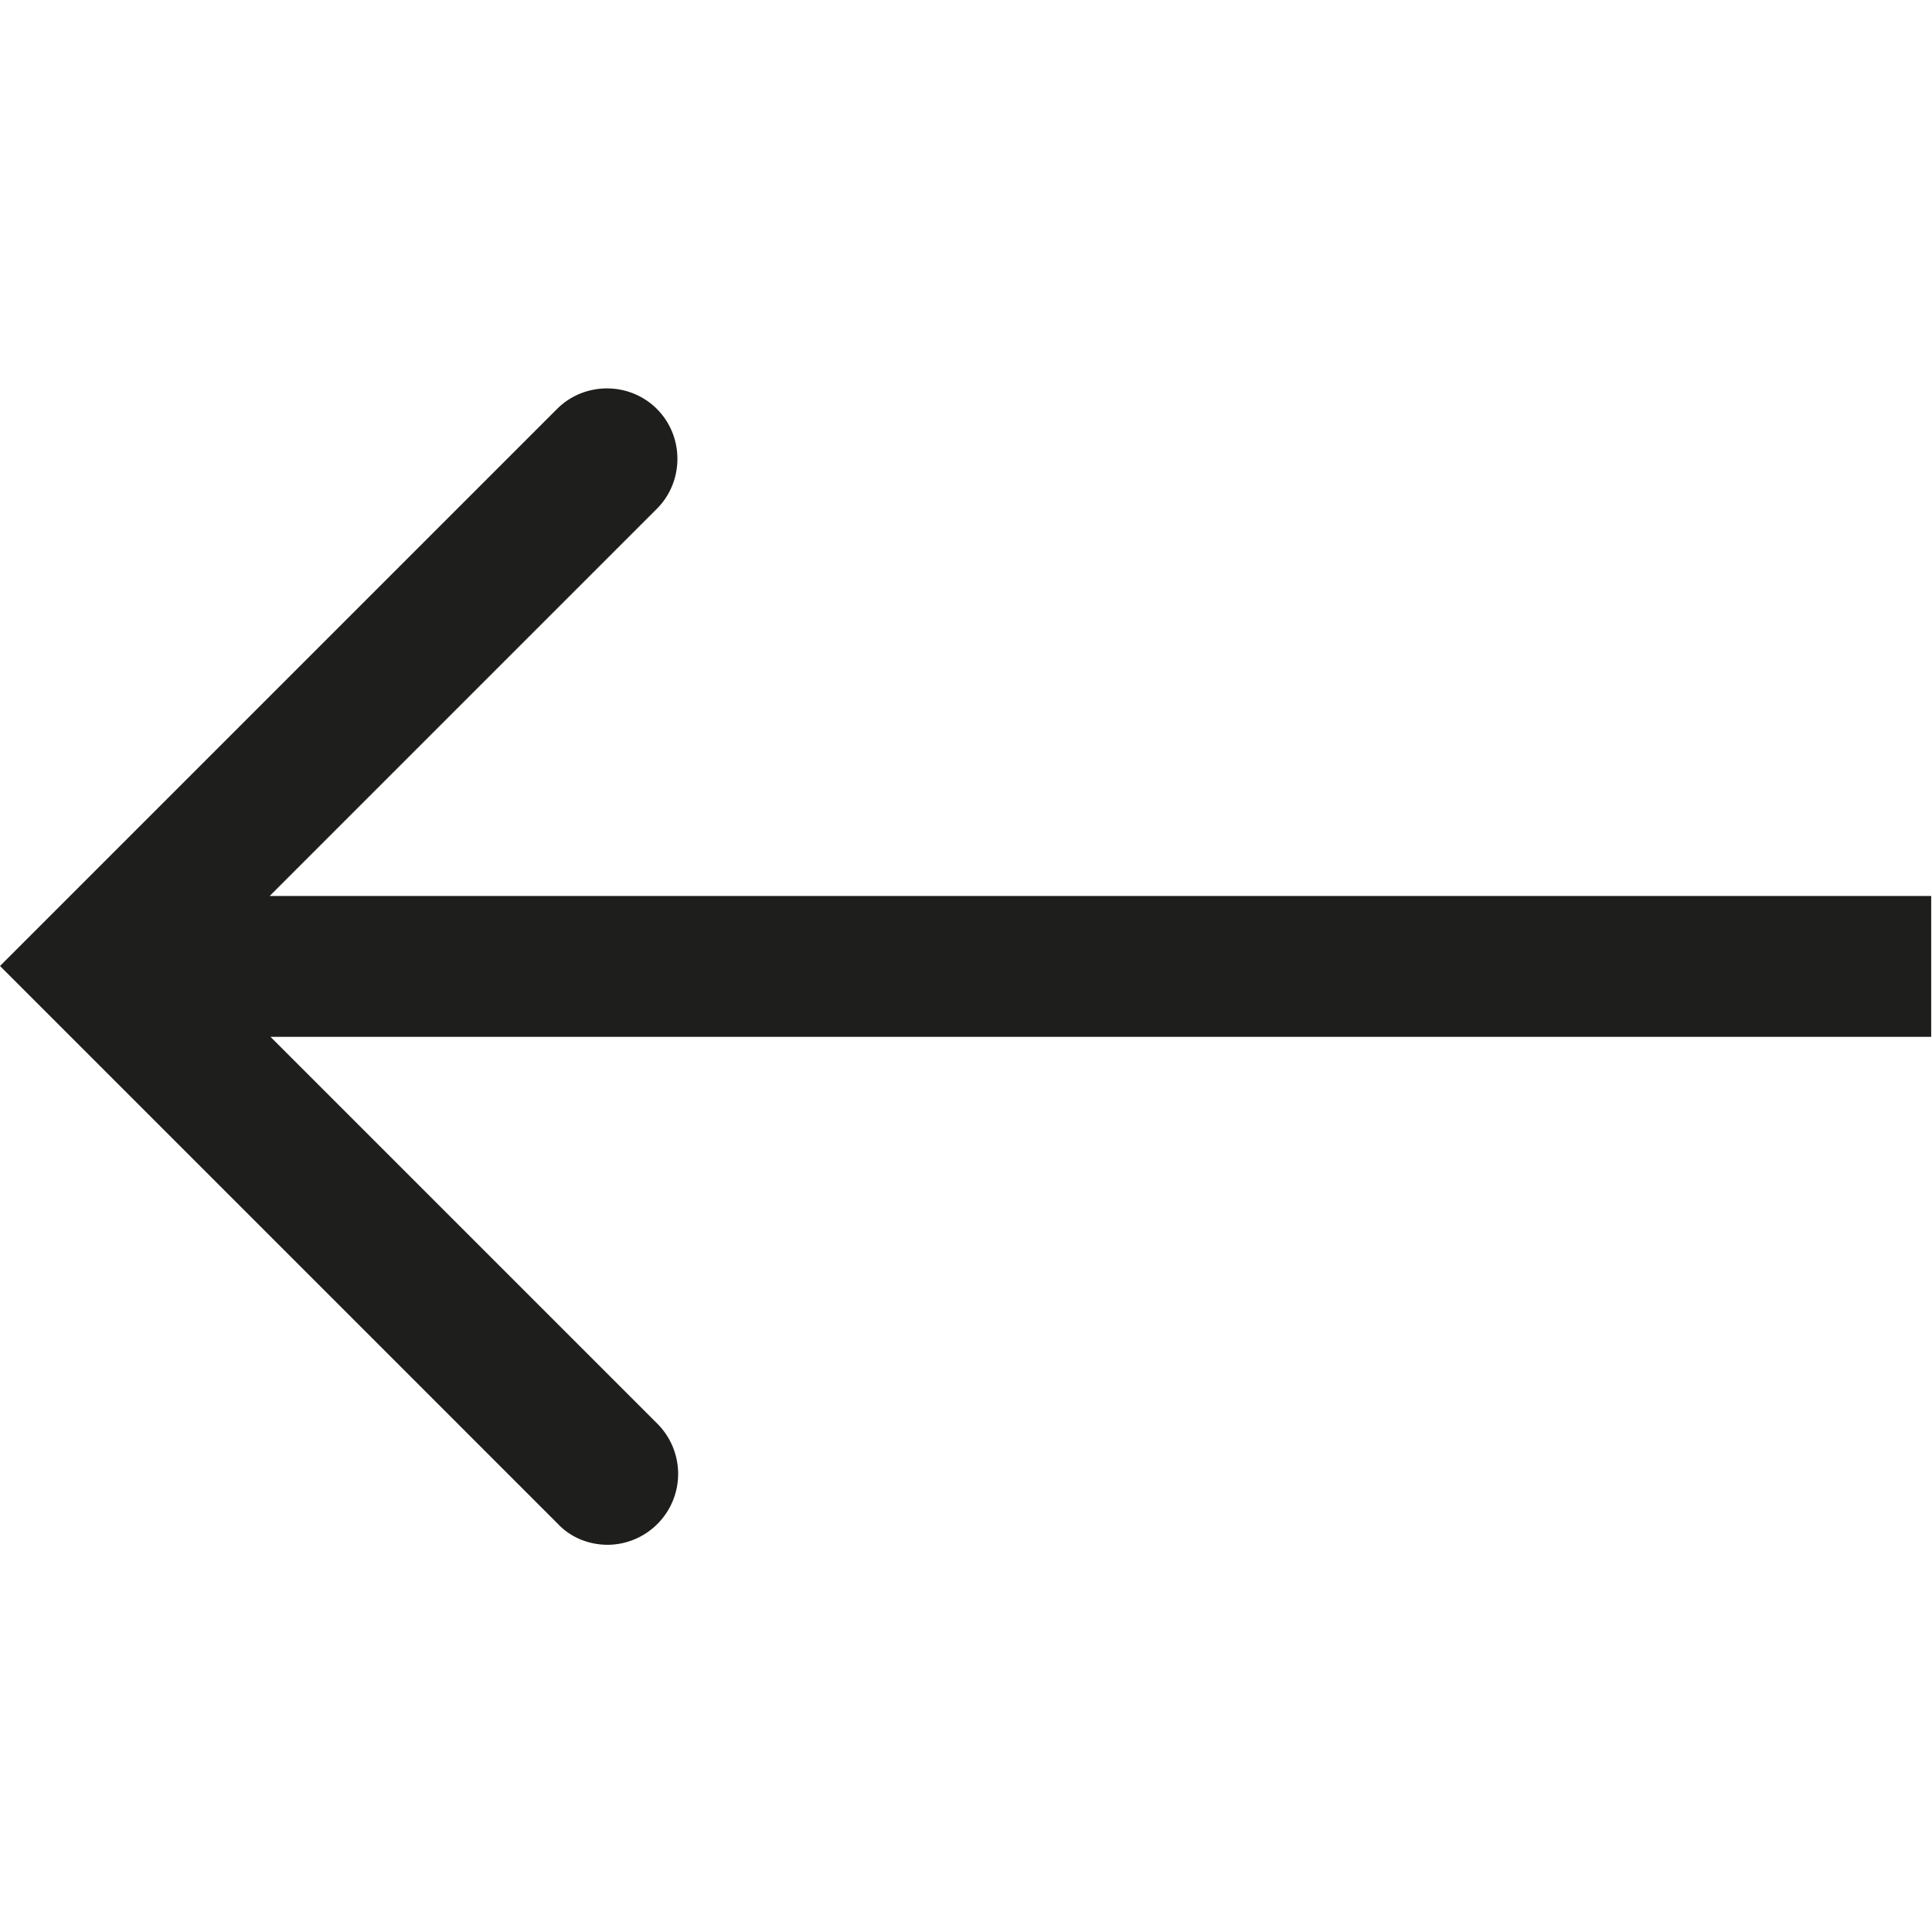 <svg viewBox="0 0 24 24" xmlns="http://www.w3.org/2000/svg">
  <path fill="#1e1e1c" d="M6.92 5.08c.34-.34.9-.34 1.24 0s.34.9 0 1.24l-4.81 4.81h20.64v1.75H3.36l4.81 4.81a.881.881 0 0 1-.62 1.5c-.22 0-.45-.08-.62-.26L0 12z"/>
</svg>
